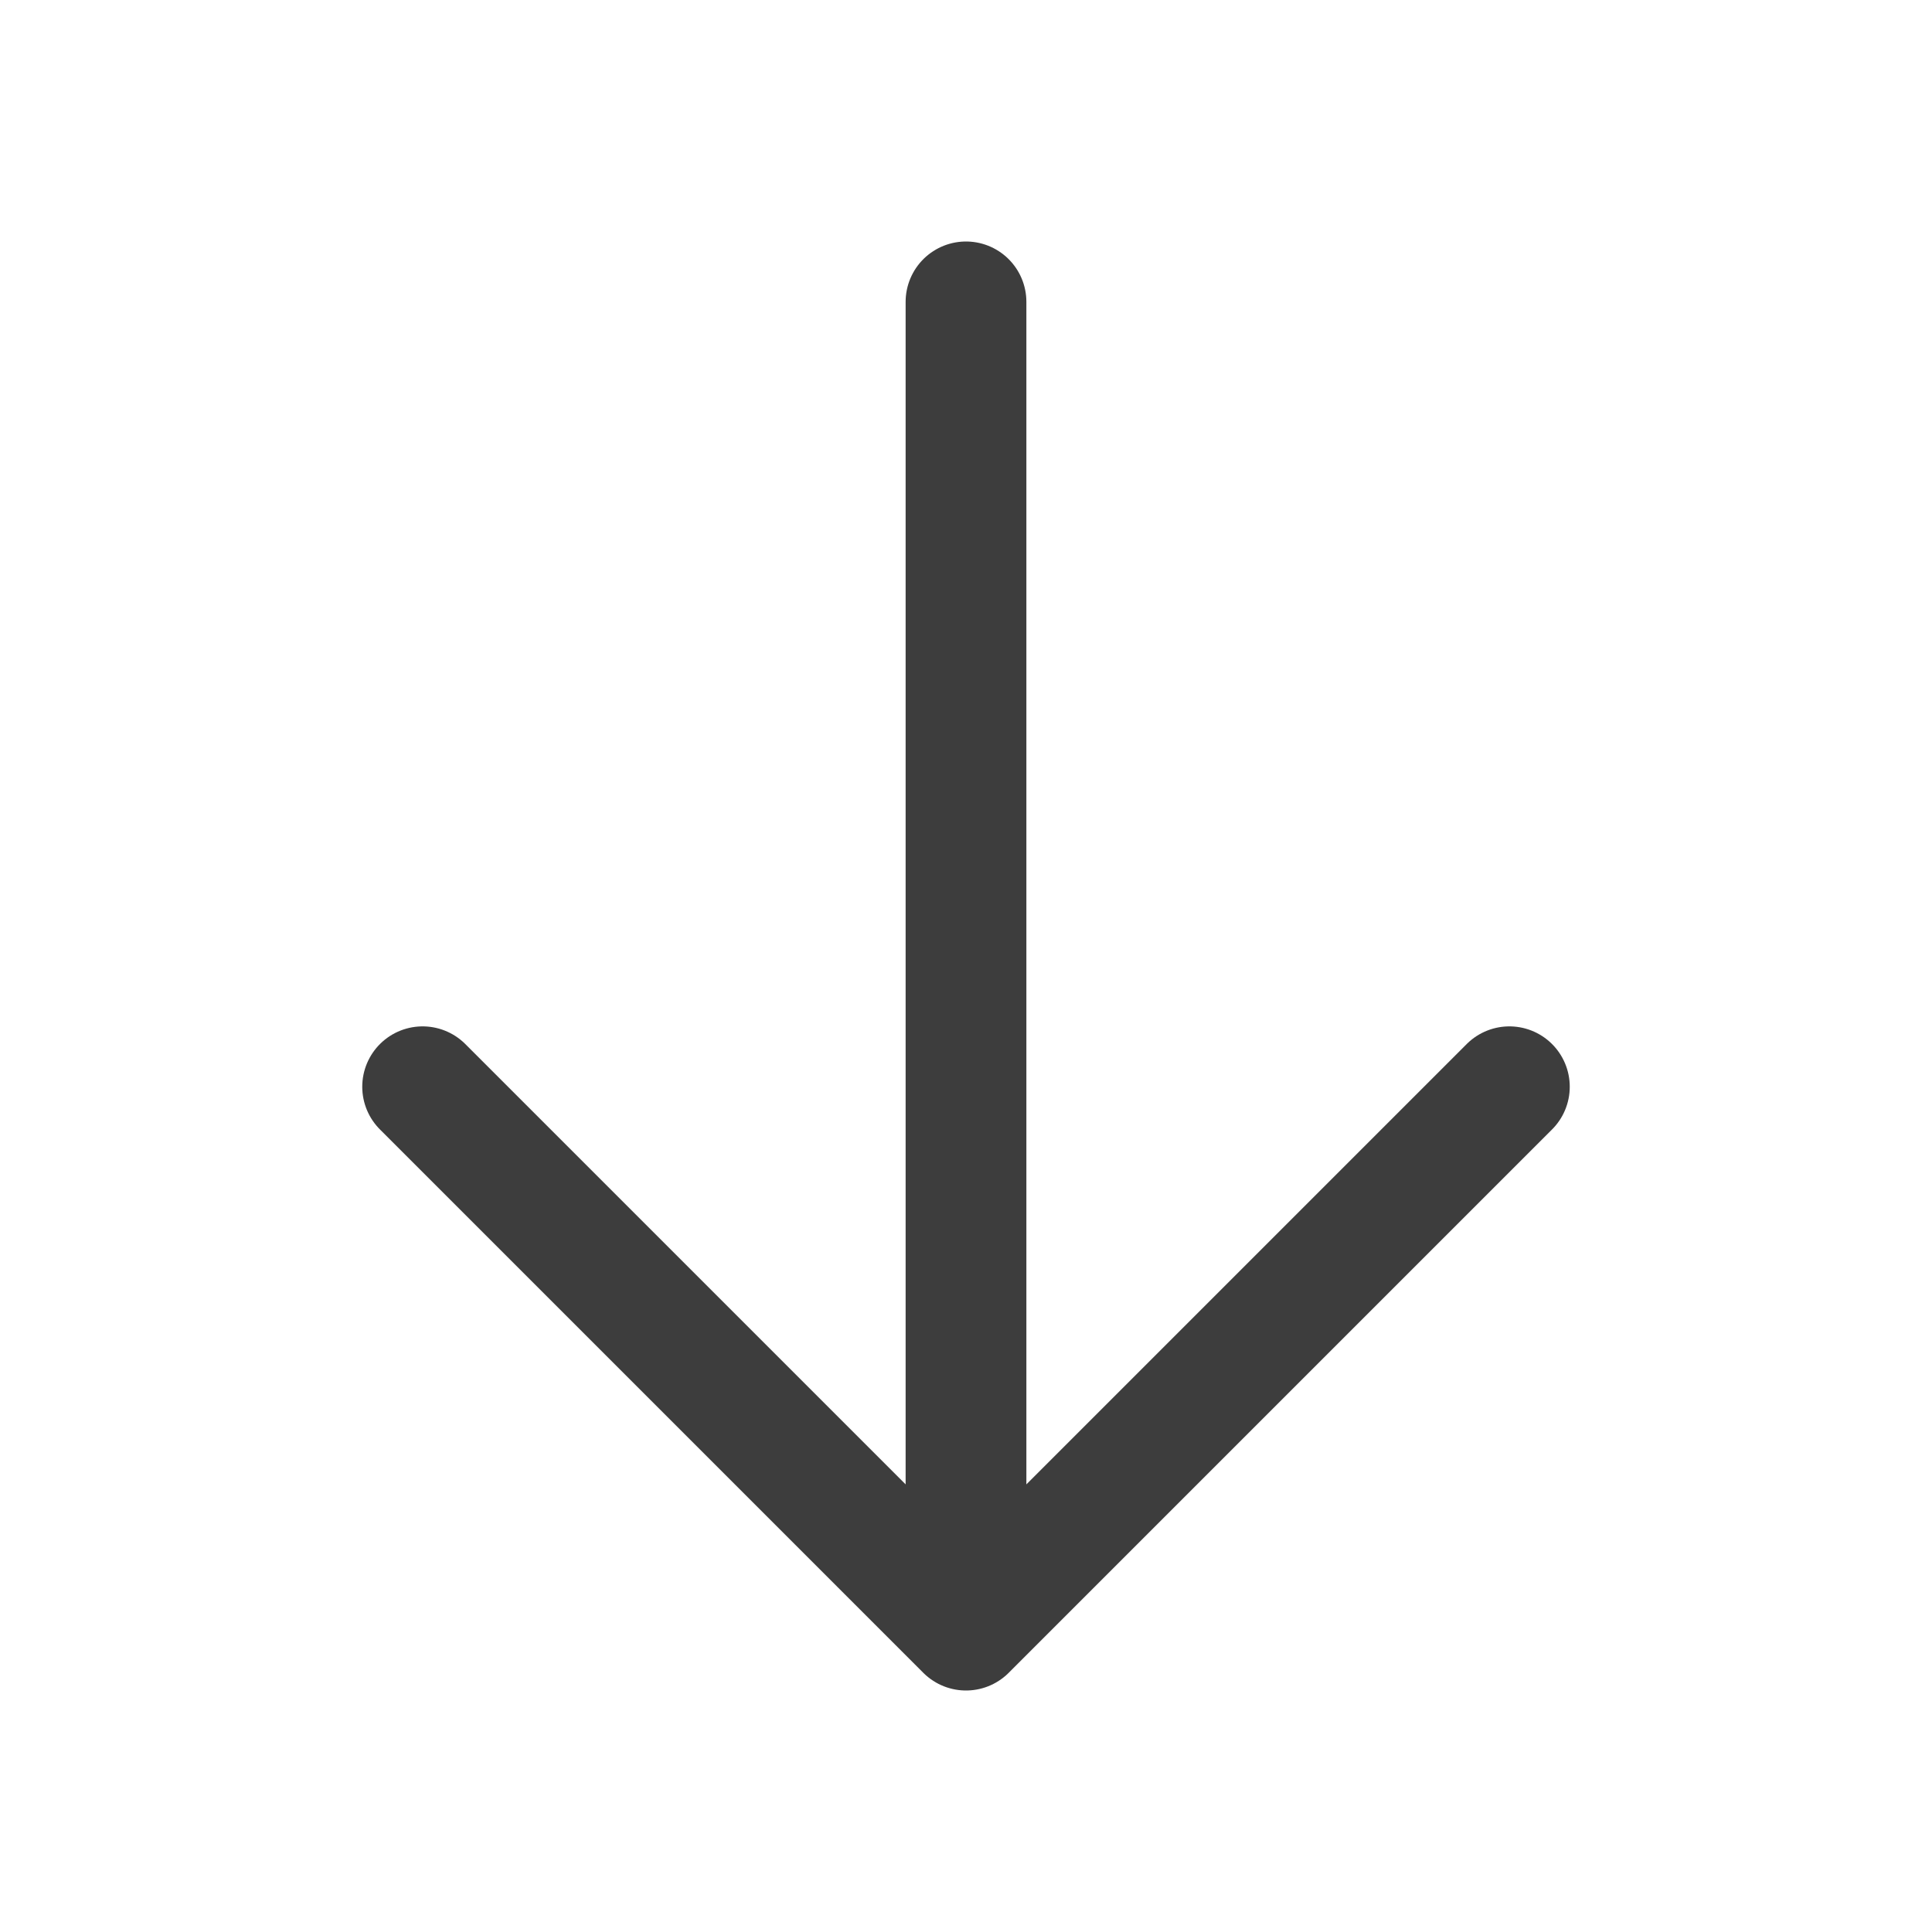 <svg width="24" height="24" viewBox="0 0 24 24" fill="none" xmlns="http://www.w3.org/2000/svg">
<path d="M12 3.75V20.25M12 20.25L5.25 13.5M12 20.25L18.75 13.5" stroke="#3D3D3D" stroke-width="1.5" stroke-linecap="round" stroke-linejoin="round"/>
</svg>
